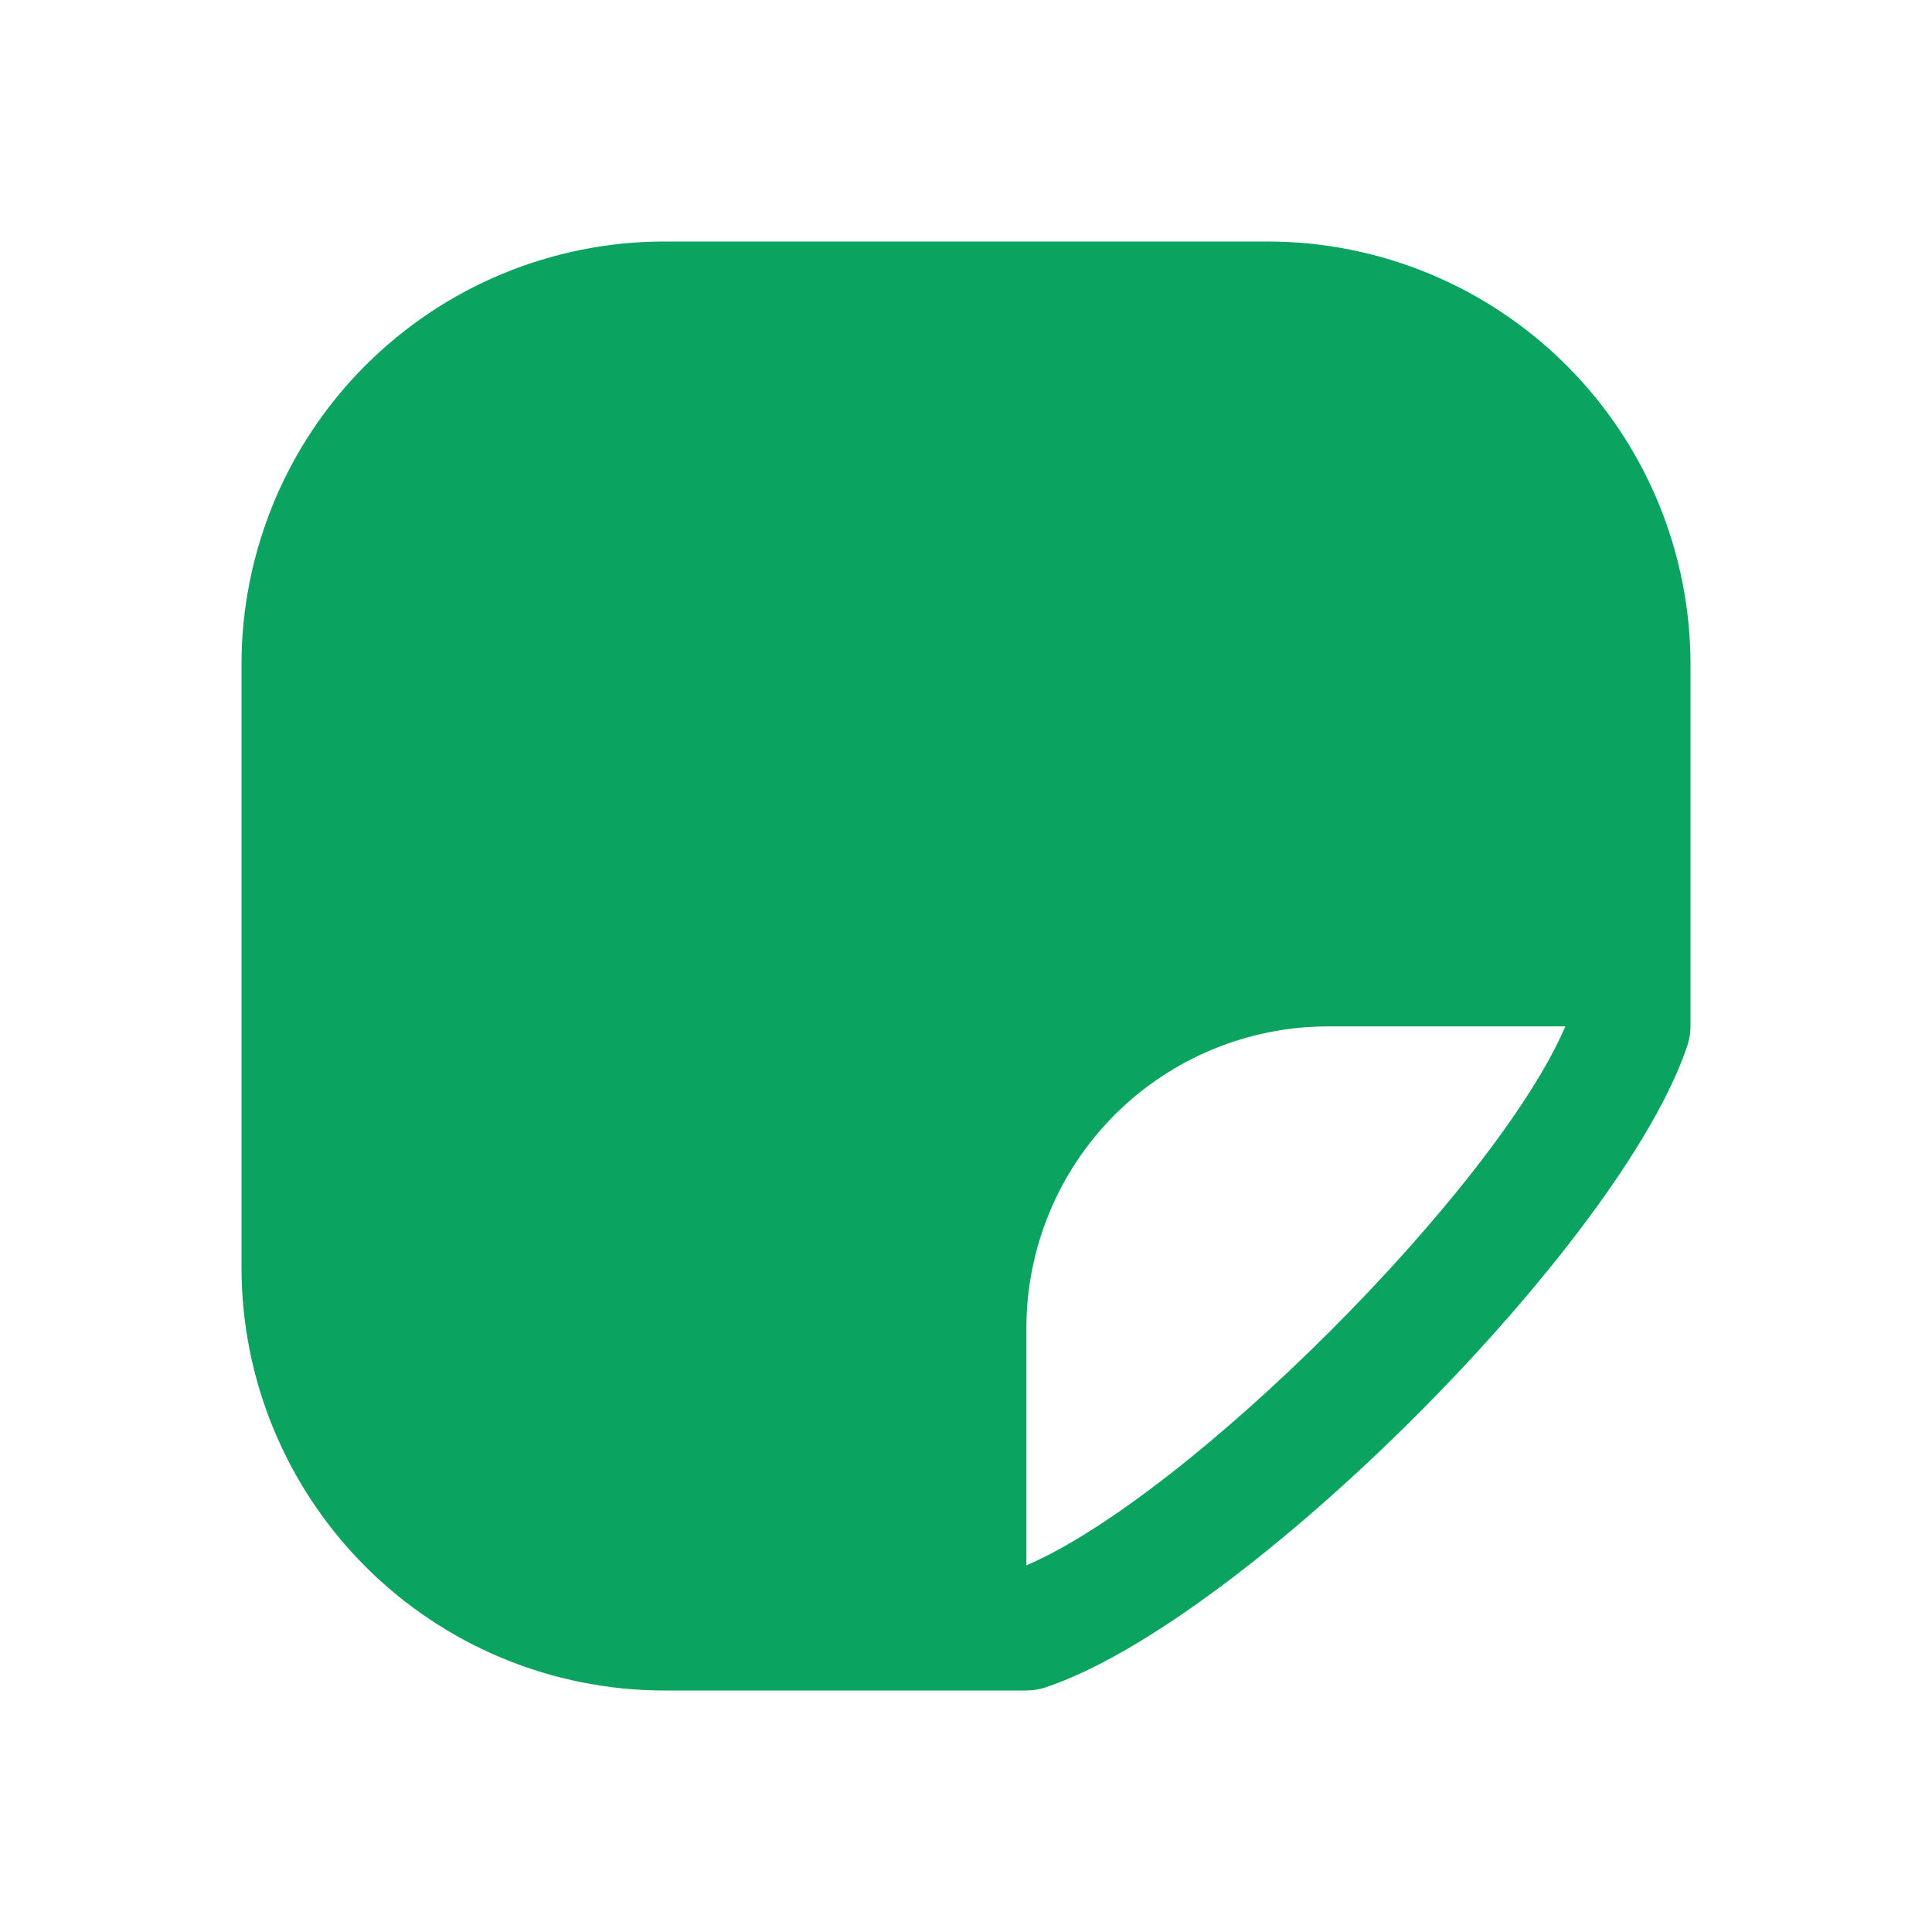 <svg width="35" height="35" viewBox="0 0 35 35" fill="none" xmlns="http://www.w3.org/2000/svg">
<path d="M22.969 4.375H12.031C10.001 4.377 8.055 5.185 6.62 6.62C5.185 8.055 4.377 10.001 4.375 12.031V22.969C4.377 24.999 5.185 26.945 6.62 28.38C8.055 29.816 10.001 30.623 12.031 30.625H18.594C18.711 30.625 18.828 30.606 18.94 30.569C22.526 29.373 29.373 22.526 30.569 18.94C30.606 18.828 30.625 18.711 30.625 18.594V12.031C30.623 10.001 29.816 8.055 28.38 6.62C26.945 5.185 24.999 4.377 22.969 4.375ZM18.594 28.358V24.062C18.594 22.612 19.17 21.221 20.195 20.195C21.221 19.17 22.612 18.594 24.062 18.594H28.358C27.092 21.54 21.54 27.092 18.594 28.358Z" fill="#0BA360"/>
</svg>
